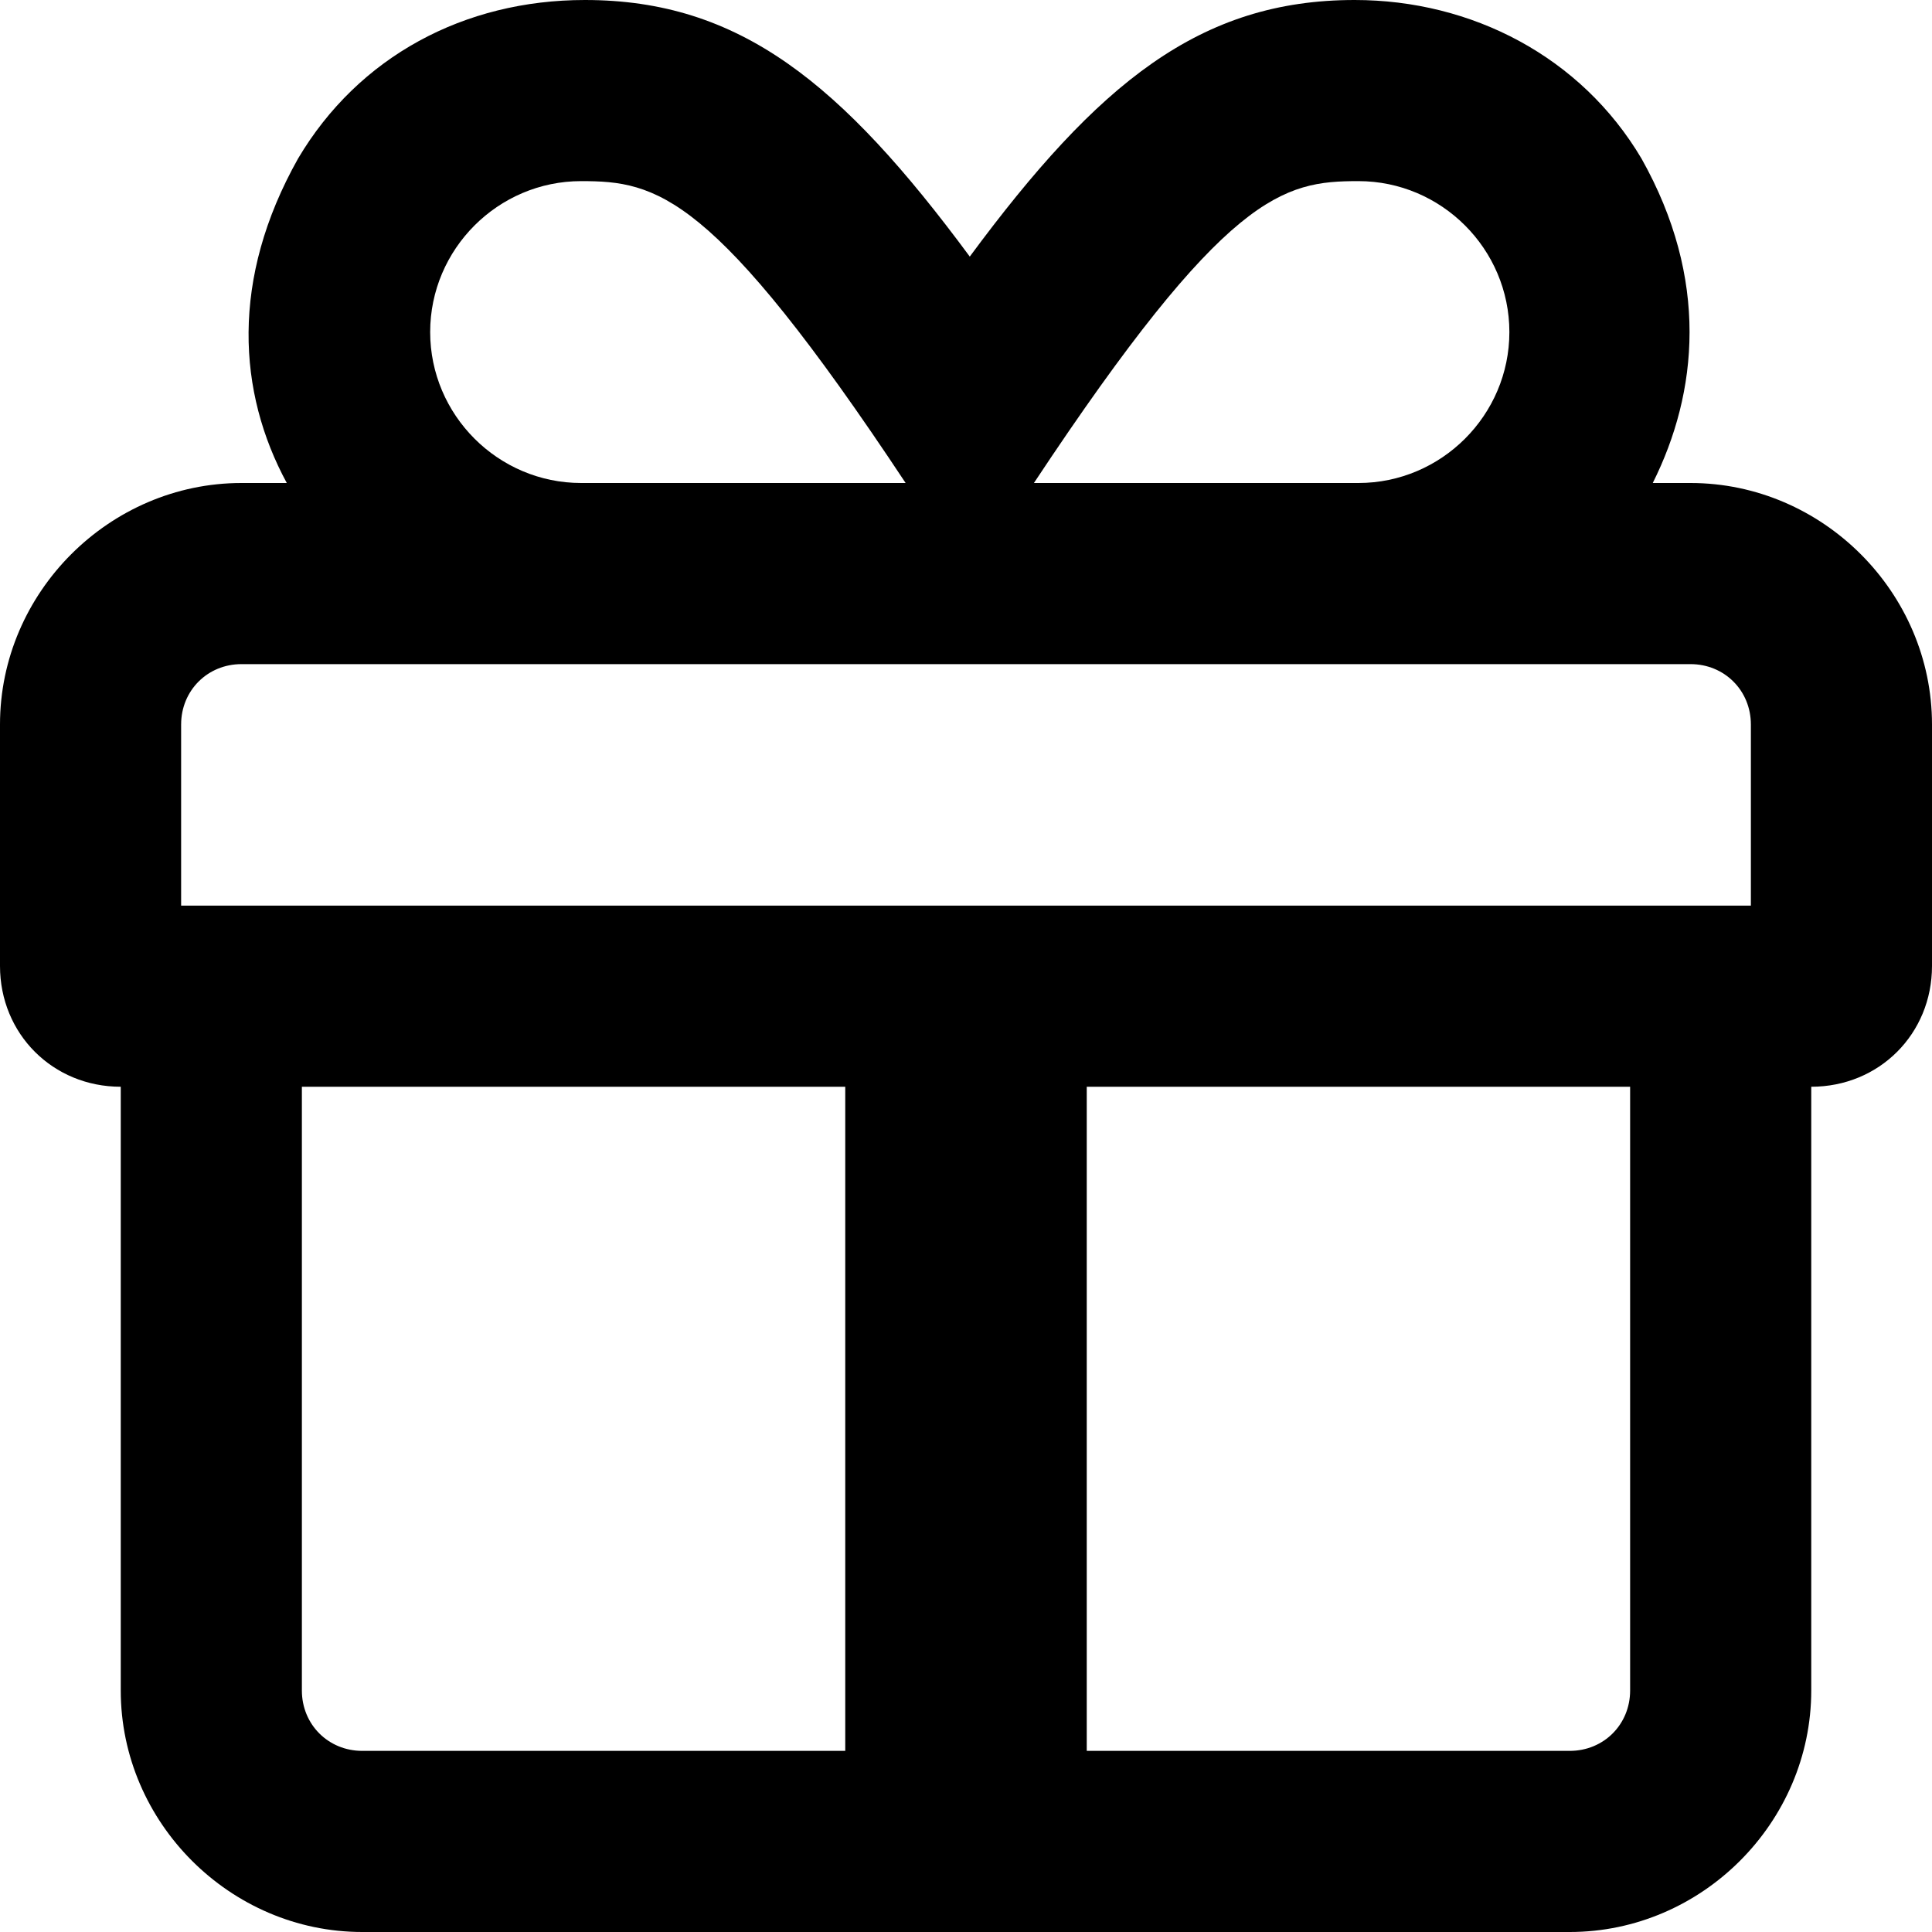 <svg xmlns="http://www.w3.org/2000/svg" viewBox="0 0 512 512"><!-- Font Awesome Pro 6.0.0-alpha1 by @fontawesome - https://fontawesome.com License - https://fontawesome.com/license (Commercial License) --><path d="M448 128H438C450 104 453 74 435 42C419 15 390 0 359 0C318 0 291 22 257 68C223 22 196 0 155 0C123 0 95 15 79 42C61 74 63 104 76 128H64C29 128 0 157 0 192V256C0 274 14 288 32 288V448C32 483 61 512 96 512H416C451 512 480 483 480 448V288C498 288 512 274 512 256V192C512 157 483 128 448 128ZM360 48C382 48 400 66 400 88S382 128 360 128H274C325 51 340 48 360 48ZM154 48C174 48 189 51 240 128H154C132 128 114 110 114 88S132 48 154 48ZM224 464H96C87 464 80 457 80 448V288H224V464ZM432 448C432 457 425 464 416 464H288V288H432V448ZM464 240H48V192C48 183 55 176 64 176H448C457 176 464 183 464 192V240Z"/></svg>